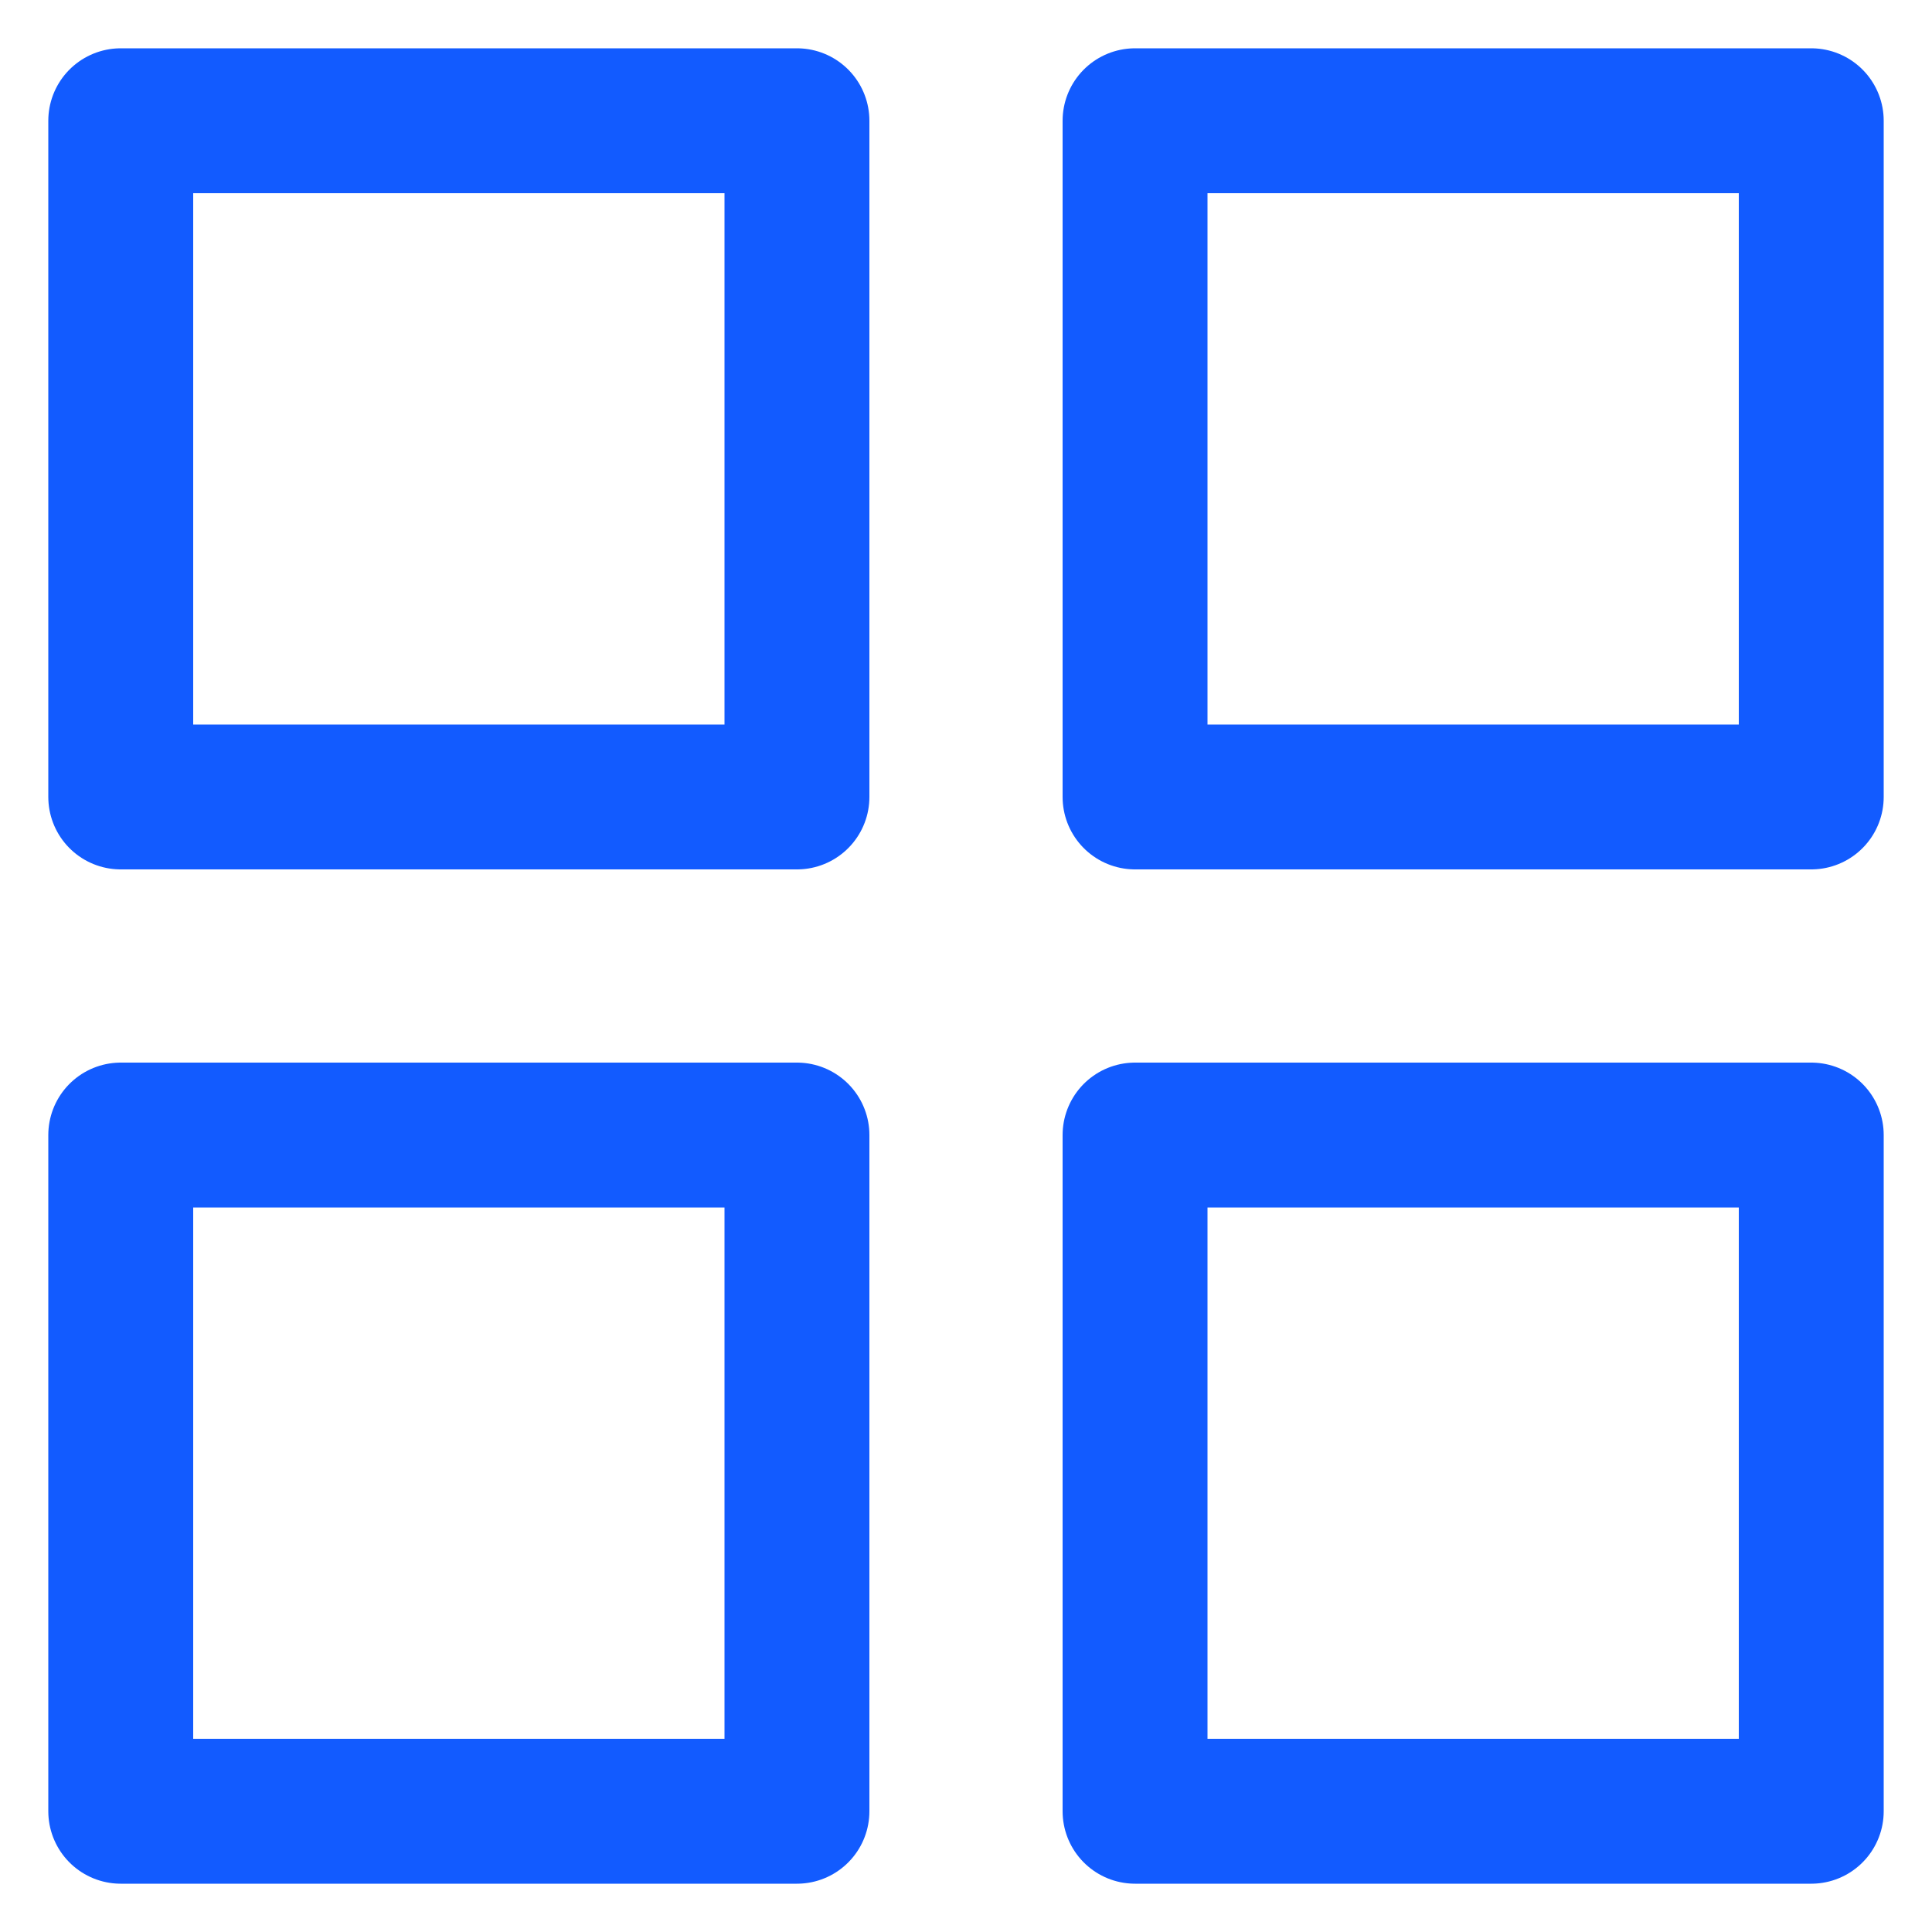 <svg width="20" height="20" viewBox="0 0 20 20" fill="none" xmlns="http://www.w3.org/2000/svg">
<path d="M8.25 1.25H1.25V8.25H8.25V1.25Z" stroke="#125BFF" stroke-width="1.5" stroke-linecap="round" stroke-linejoin="round"/>
<path d="M18.75 1.25H11.75V8.25H18.75V1.25Z" stroke="#125BFF" stroke-width="1.5" stroke-linecap="round" stroke-linejoin="round"/>
<path d="M8.25 11.75H1.25V18.75H8.25V11.75Z" stroke="#125BFF" stroke-width="1.5" stroke-linecap="round" stroke-linejoin="round"/>
<path d="M18.75 11.75H11.75V18.75H18.75V11.75Z" stroke="#125BFF" stroke-width="1.5" stroke-linecap="round" stroke-linejoin="round"/>
</svg>
